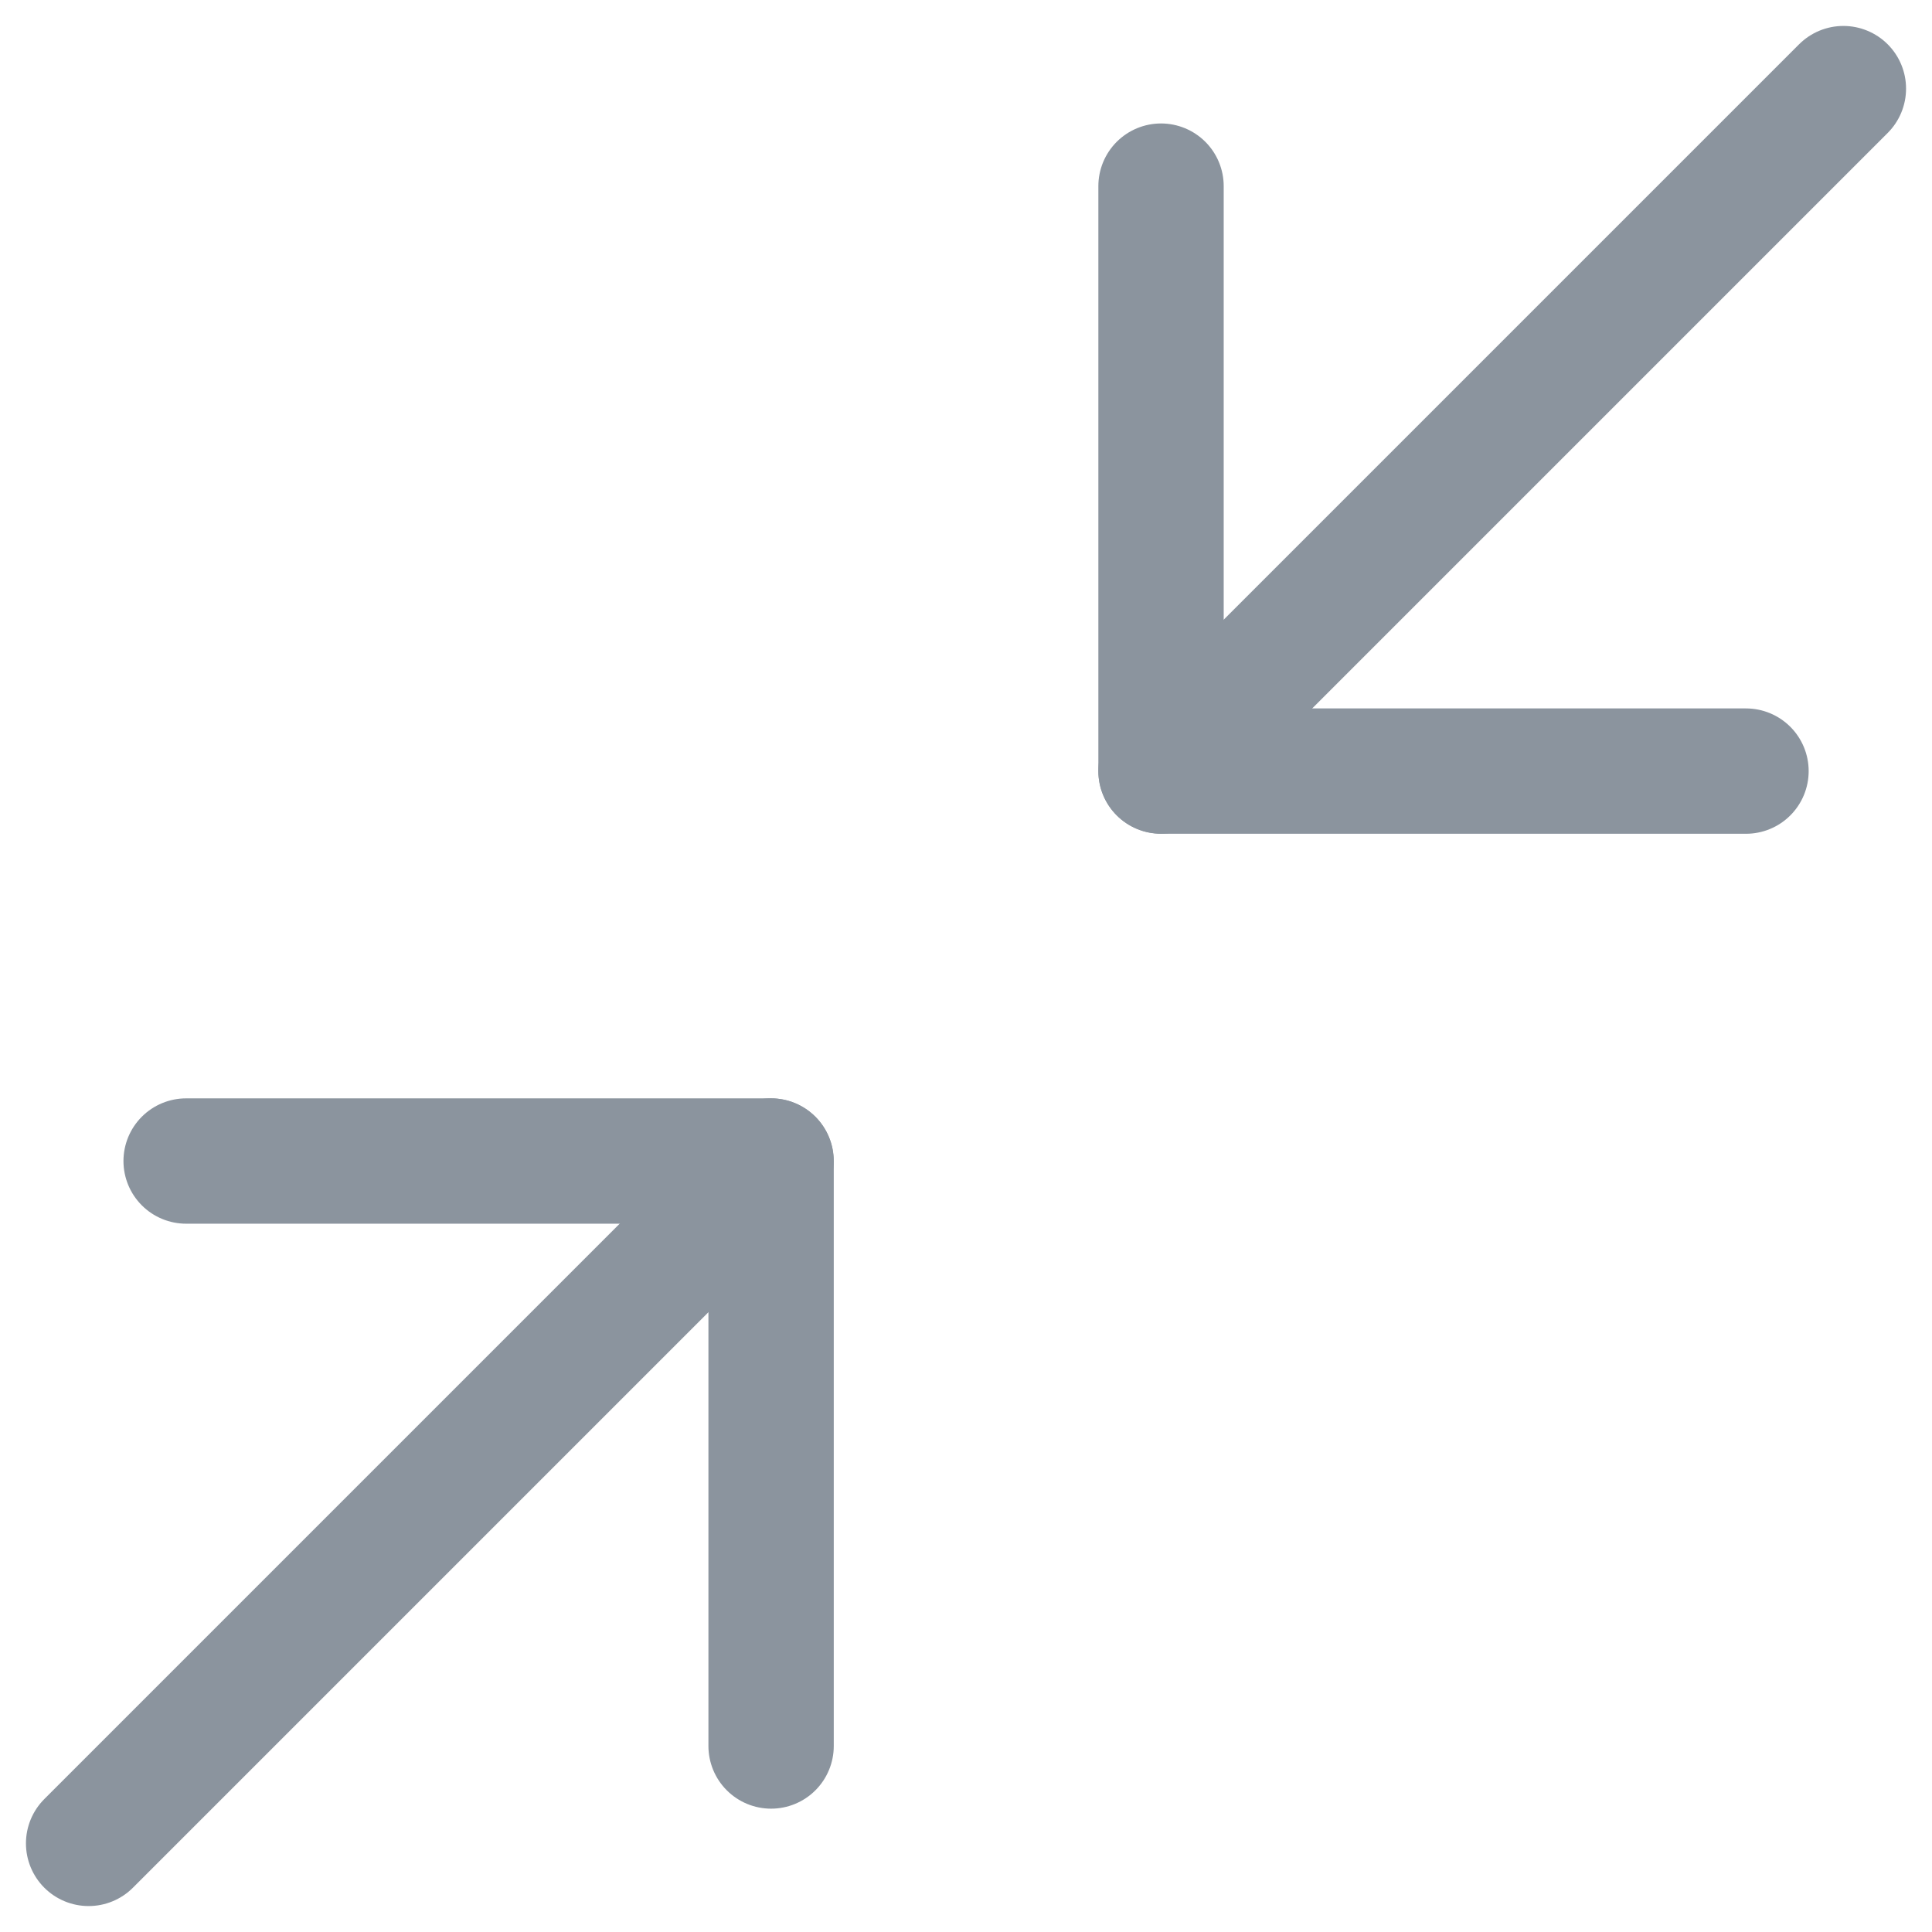 <svg xmlns="http://www.w3.org/2000/svg" width="15.414" height="15.414" viewBox="0 0 15.414 15.414">
  <g id="minimize" transform="translate(-2.293 -2.293)">
    <path id="Caminho_11" data-name="Caminho 11" d="M4,14H8.667v4.667" transform="translate(-0.222 -2.444)" fill="none"
      stroke="#8b949e" stroke-linecap="round" stroke-linejoin="round" stroke-width="1" />
    <path id="Caminho_12" data-name="Caminho 12" d="M18.667,8.667H14V4" transform="translate(-2.444 -0.222)" fill="none"
      stroke="#8b949e" stroke-linecap="round" stroke-linejoin="round" stroke-width="1" />
    <line id="Linha_13" data-name="Linha 13" y1="5.444" x2="5.444" transform="translate(11.556 3)" fill="none"
      stroke="#8b949e" stroke-linecap="round" stroke-linejoin="round" stroke-width="1" />
    <line id="Linha_14" data-name="Linha 14" y1="5.444" x2="5.444" transform="translate(3 11.556)" fill="none"
      stroke="#8b949e" stroke-linecap="round" stroke-linejoin="round" stroke-width="1" />
  </g>
</svg>